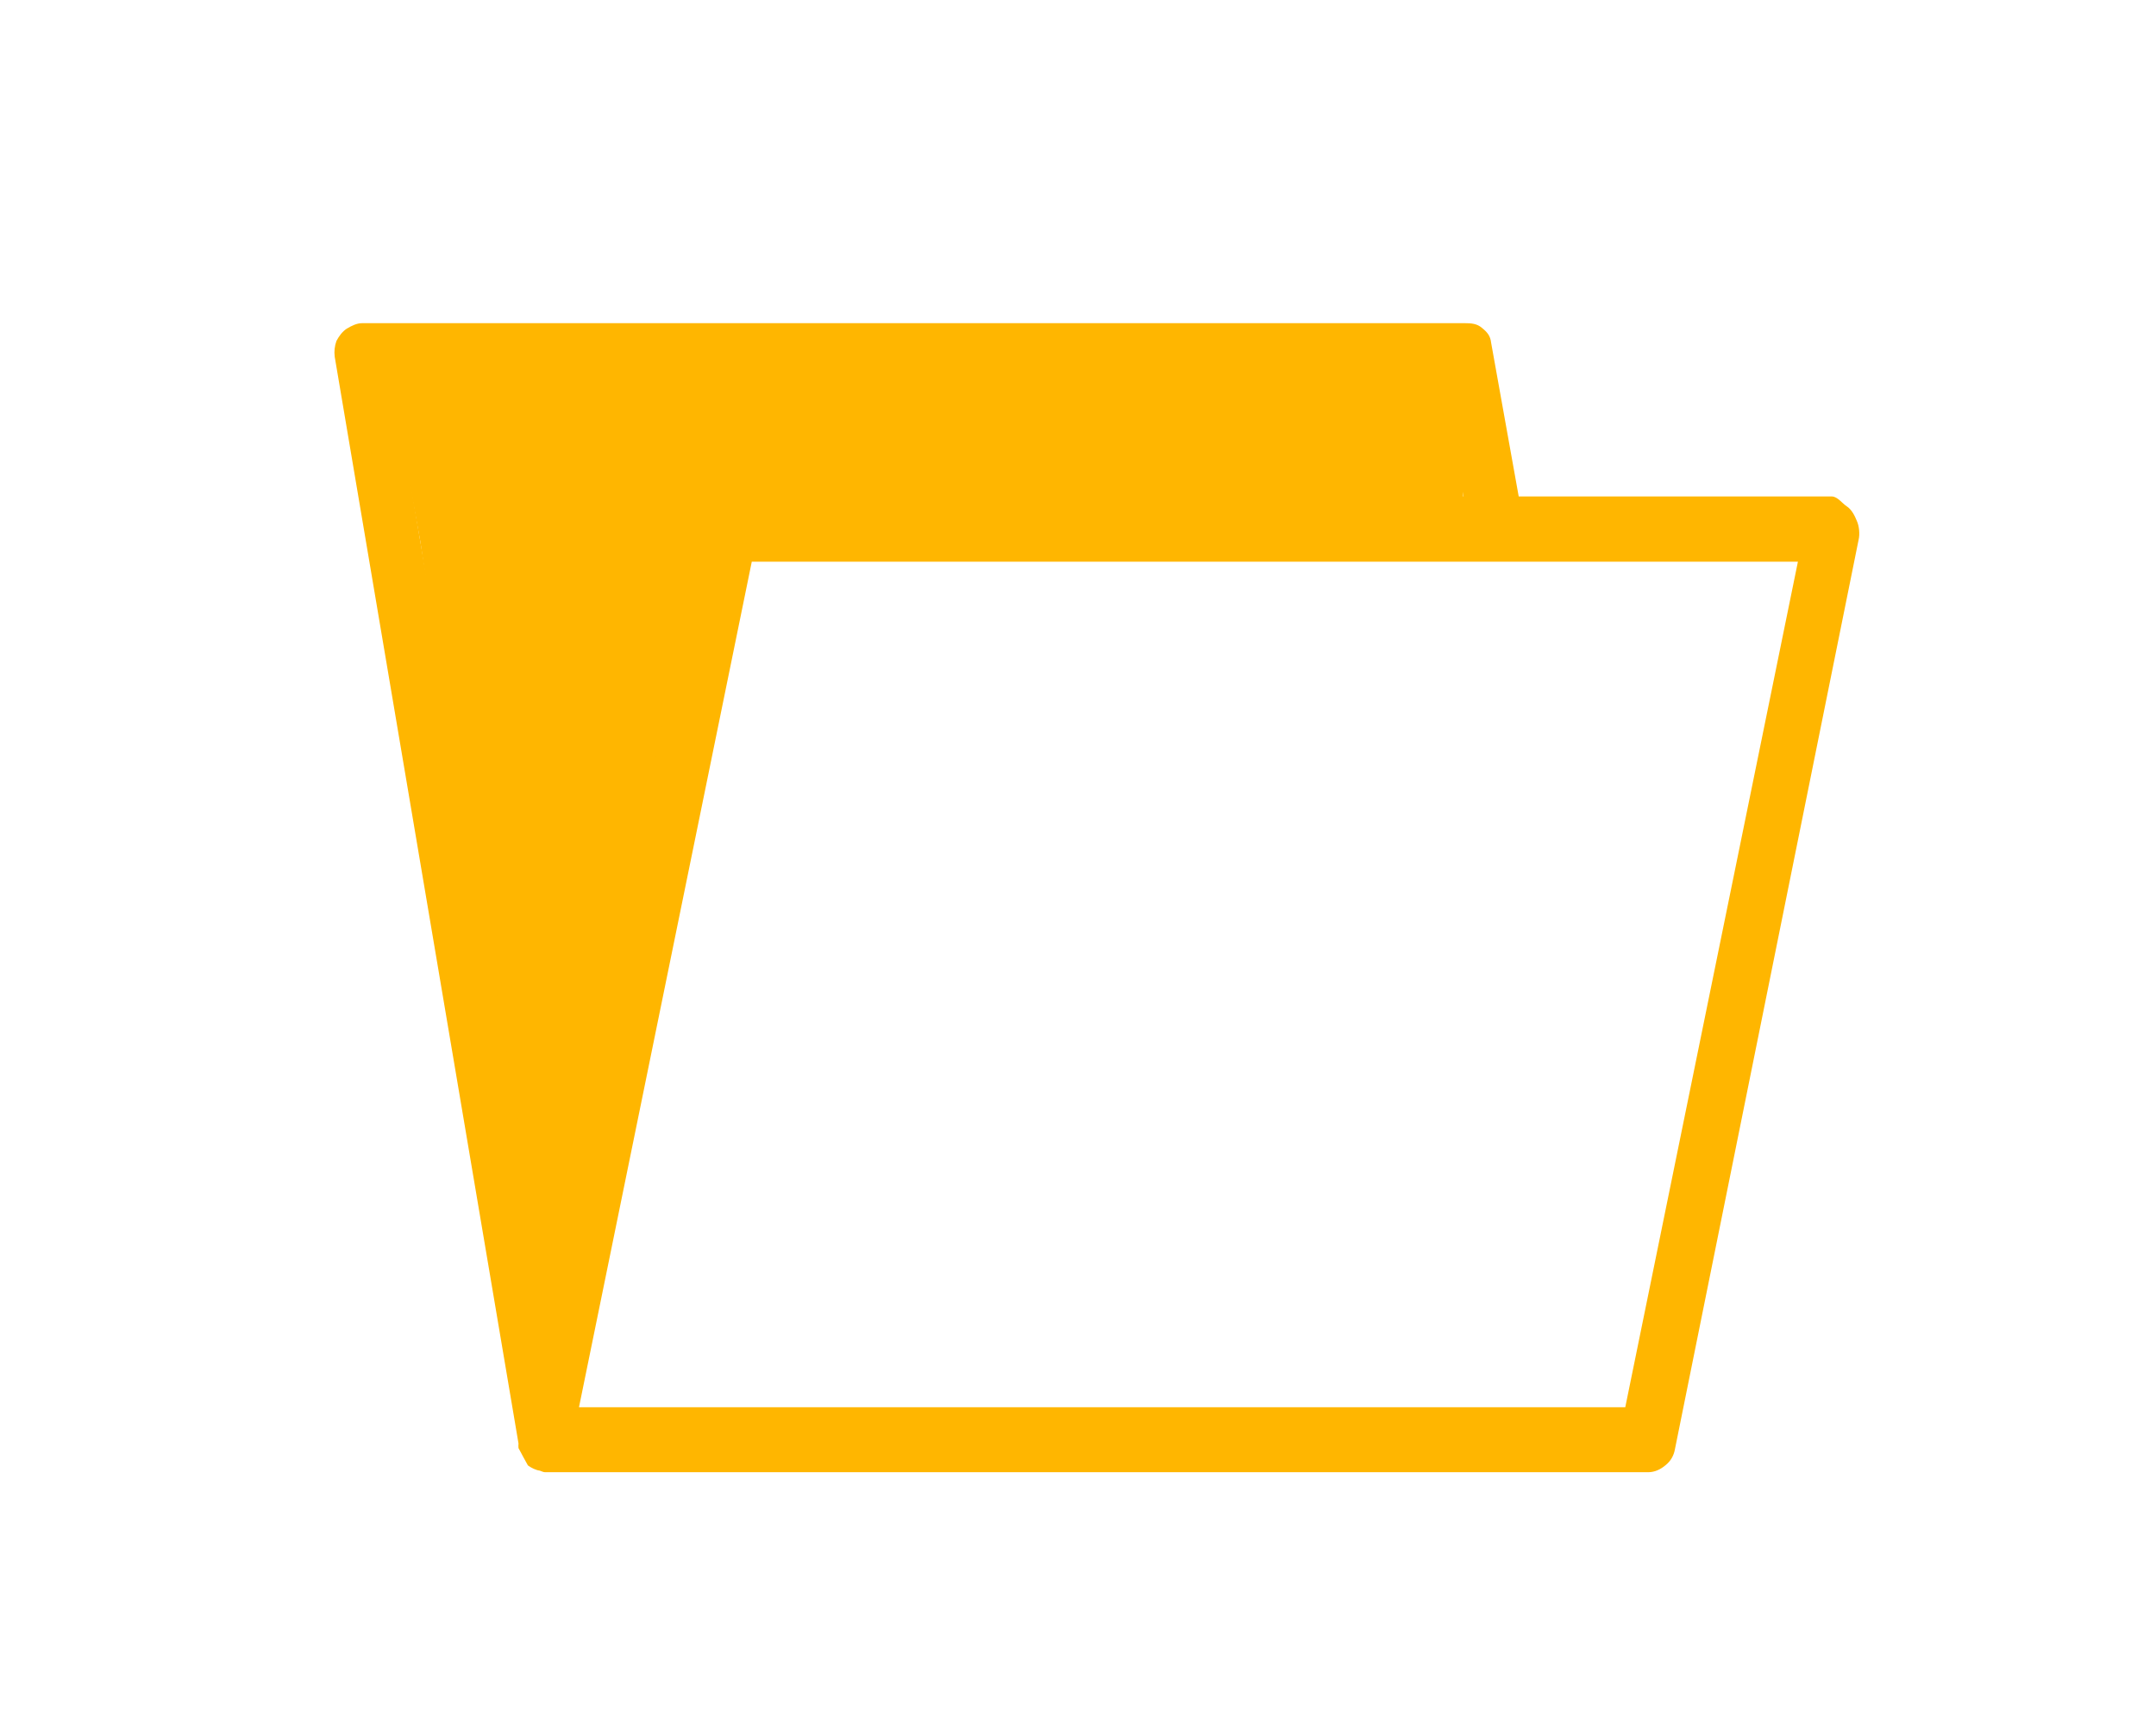 <?xml version="1.0" encoding="utf-8"?>
<!-- Generator: Adobe Illustrator 16.0.0, SVG Export Plug-In . SVG Version: 6.00 Build 0)  -->
<!DOCTYPE svg PUBLIC "-//W3C//DTD SVG 1.1//EN" "http://www.w3.org/Graphics/SVG/1.1/DTD/svg11.dtd">
<svg version="1.1" id="Capa_1" xmlns="http://www.w3.org/2000/svg" xmlns:xlink="http://www.w3.org/1999/xlink" x="0px" y="0px"
	 width="28.587px" height="22.765px" viewBox="0 0 28.587 22.765" enable-background="new 0 0 28.587 22.765" xml:space="preserve">
<g>
	<g>
		<polygon fill="#FFb600" points="5.574,7.185 7.149,17.83 9.76,6.949 19.406,6.784 19.35,4.805 5.201,5.146 		"/>
		<g transform="matrix( 1, 0, 0, 1, 0,0) ">
			<g>
				<g id="a_9_">
					<path fill="#FFb600" d="M24.484,6.712c-0.056-0.037-0.122-0.129-0.194-0.129h-4.153l-0.366-2.04
						c-0.009-0.087-0.05-0.138-0.121-0.195c-0.065-0.057-0.142-0.063-0.231-0.063H4.803c-0.073,0-0.142,0.035-0.207,0.074
						C4.54,4.396,4.495,4.456,4.461,4.521C4.437,4.588,4.429,4.659,4.438,4.73l2.437,14.41c-0.002,0.021-0.002,0.045,0,0.061
						c0.008,0.019,0.125,0.23,0.125,0.23c0.047,0.034,0.107,0.063,0.157,0.069c0.02,0.008,0.051,0.021,0.07,0.021h14.627
						c0.087,0,0.165-0.038,0.231-0.094c0.068-0.055,0.108-0.126,0.123-0.209l2.436-12.062c0.017-0.07,0.009-0.18-0.025-0.252
						C24.595,6.843,24.551,6.753,24.484,6.712 M4.803,4.284l14.311,0.861l0.292,1.438H9.675c-0.087,0-0.164,0.099-0.231,0.155
						C9.375,6.791,9.331,6.896,9.31,6.978L7.263,17.167L5.229,5.146h13.962 M21.55,18.659H7.677L9.968,7.448h13.871L21.55,18.659z"
						/>
				</g>
			</g>
		</g>
	</g>
</g>
</svg>
